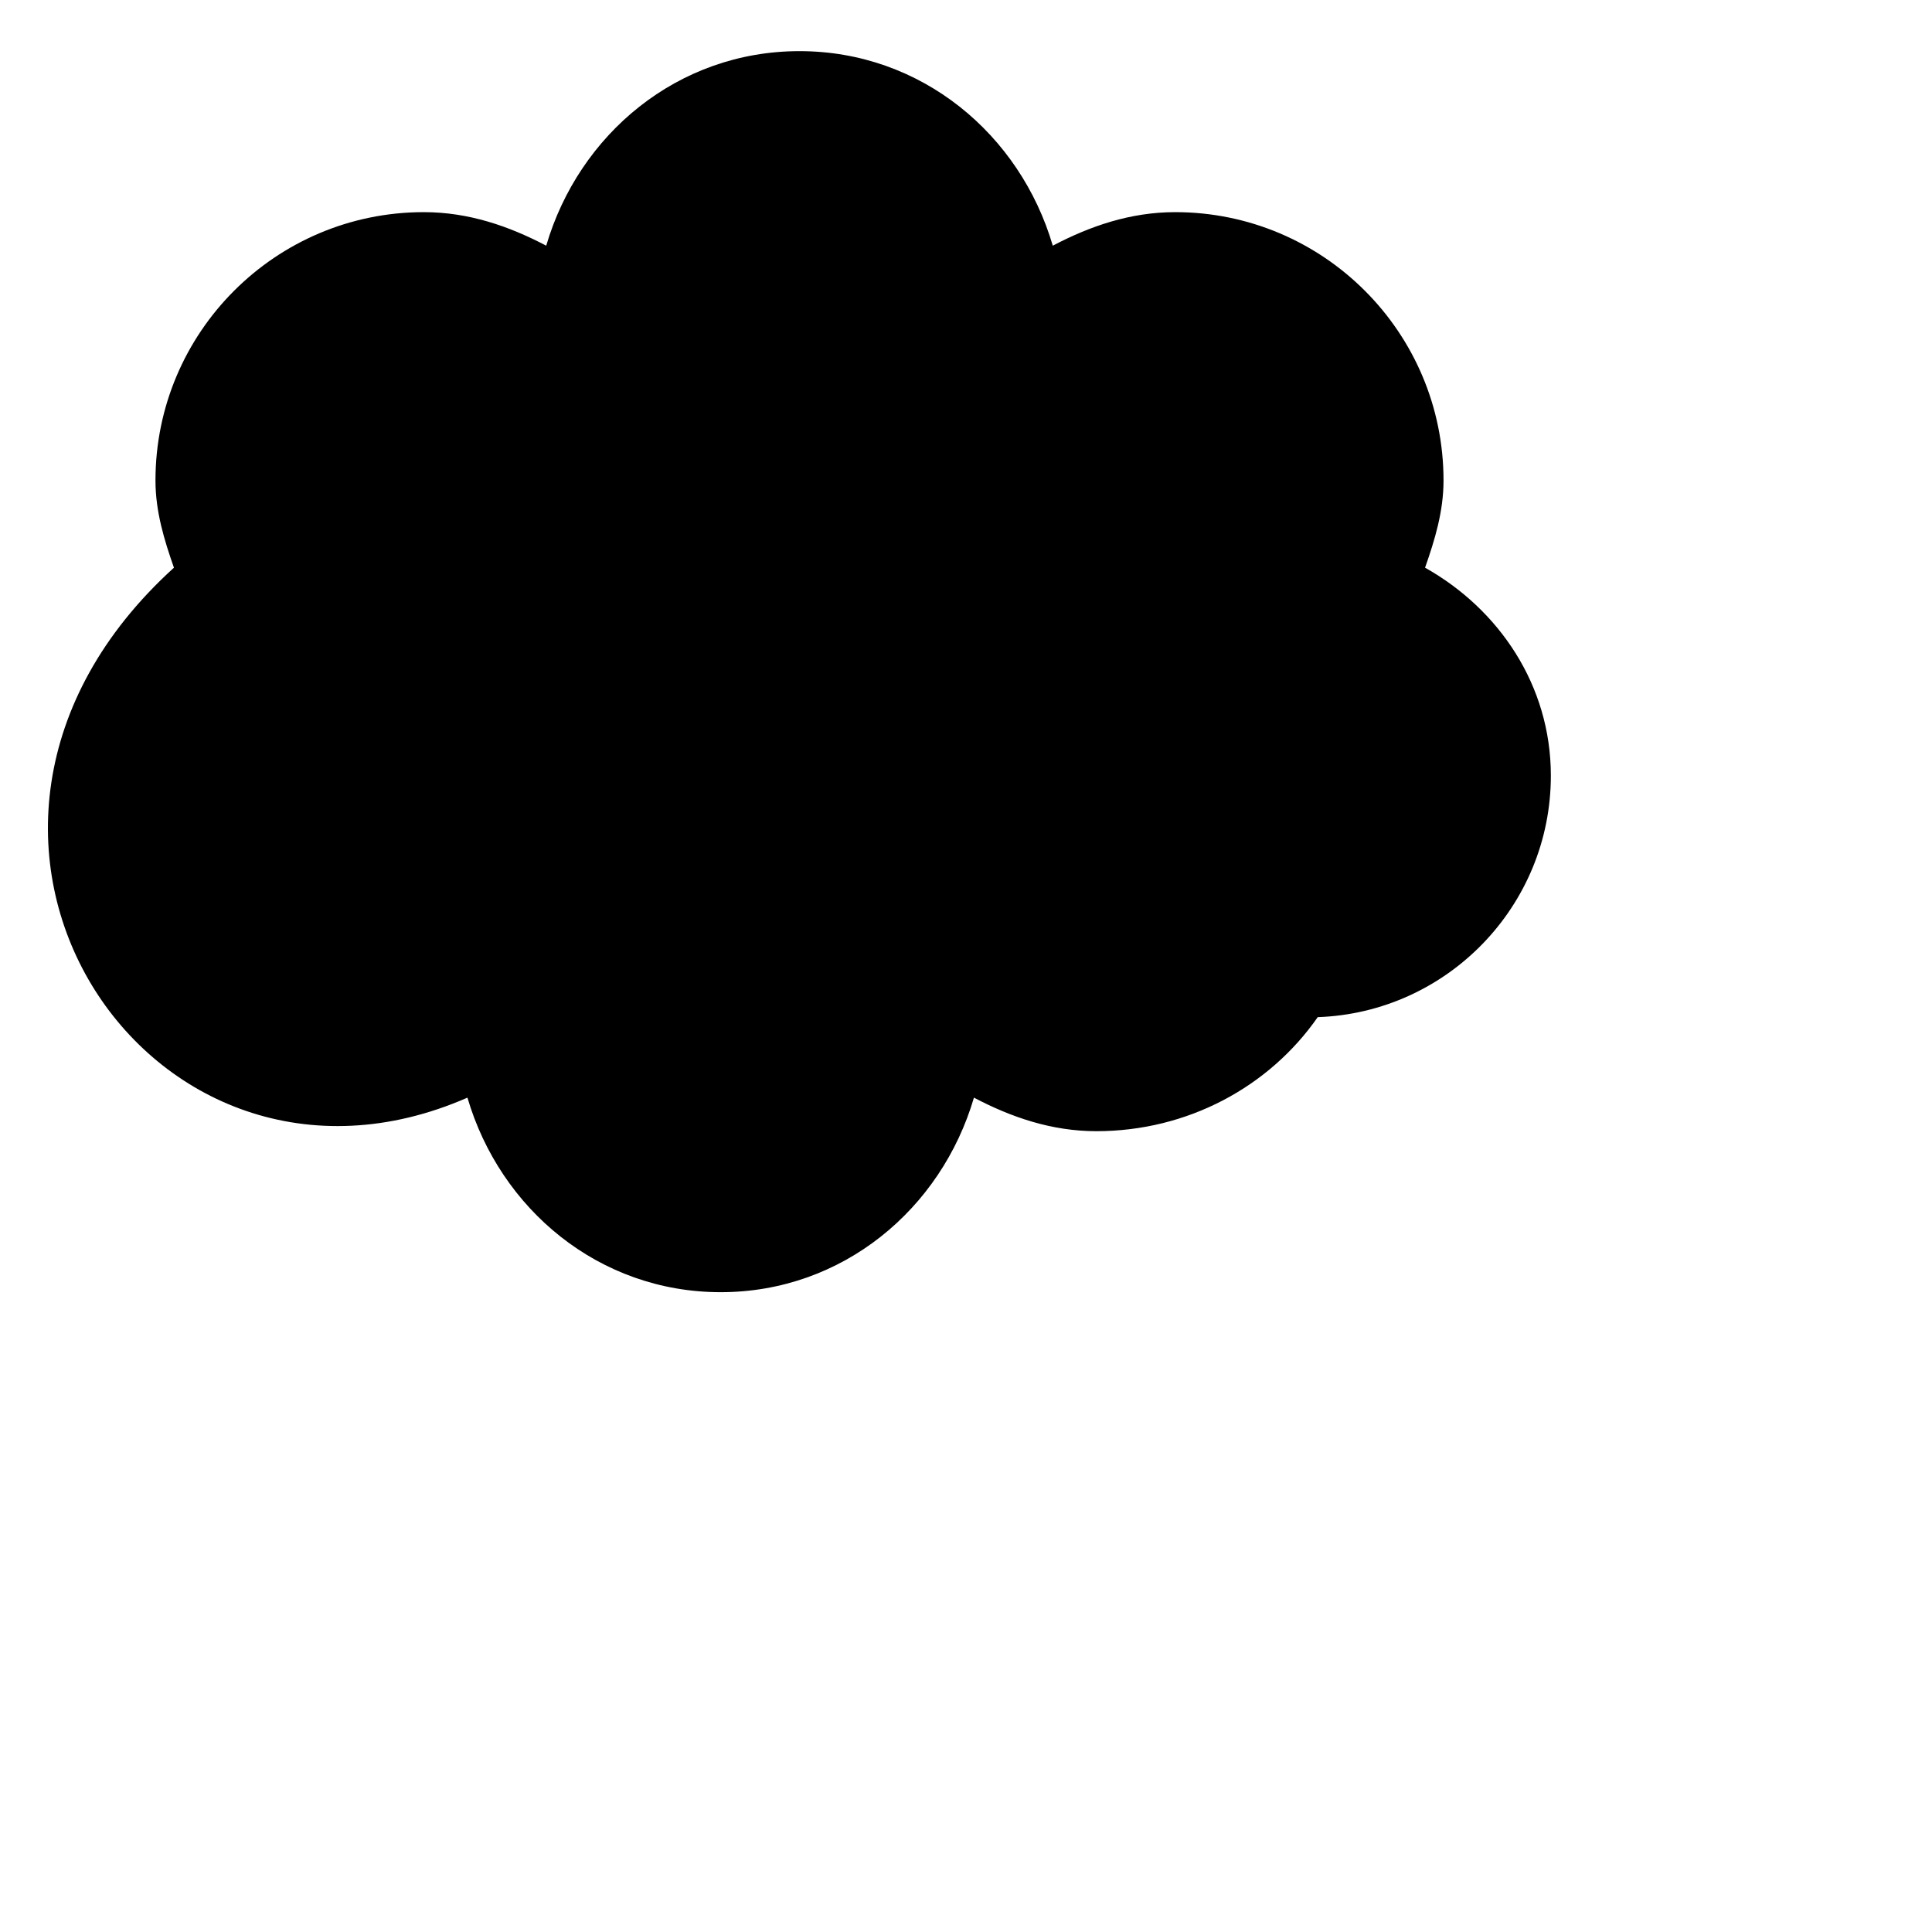 <?xml version="1.0" encoding="UTF-8"?>
<svg class="cloud" enable-background="new 0 0 36 36" version="1.1" viewBox="0 0 36 36" xml:space="preserve" xmlns="http://www.w3.org/2000/svg">
  <g
     transform="translate(-0.455,-0.906)">
    <g
       transform="translate(-265.141,447.468)">
      <path class="cloud-outline"
         d="m 280.493,-445.609 c -2.271,0 -4.11,1.55 -4.719,3.625 -0.693,-0.364 -1.445,-0.625 -2.281,-0.625 -2.76,0 -5,2.24 -5,5 0,0.579 0.163,1.108 0.344,1.625 -5.463,4.958 -0.457,12.468 5.469,9.875 0.609,2.075 2.448,3.625 4.719,3.625 2.271,0 4.11,-1.55 4.719,-3.625 0.693,0.364 1.445,0.625 2.281,0.625 1.7,0 3.222,-0.827 4.125,-2.125 2.41,-0.084 4.344,-2.069 4.344,-4.5 0,-1.686 -0.97,-3.104 -2.344,-3.875 0.181,-0.517 0.344,-1.046 0.344,-1.625 0,-2.76 -2.24,-5 -5,-5 -0.837,0 -1.588,0.261 -2.281,0.625 -0.609,-2.075 -2.448,-3.625 -4.719,-3.625 z"
 />
    </g>
    <g
       transform="matrix(0.843,0,0,0.843,-228.68,383.127)"
       id="g3471">
      <path
         d="m 280.342,-441.552 c -3.579,0 -6.469,2.921 -6.469,6.5 0.565,7.865 12.106,7.592 12.969,-0.031 0,-3.579 -2.921,-6.469 -6.5,-6.469 z"
 />
    </g>
    <g
       transform="translate(-272.801,442.942)">
      <g
         transform="translate(8.006,3.899)">
        <path
           d="m 291.688,-437.594 c 0,1.829 -1.483,3.312 -3.312,3.312 -1.829,0 -3.312,-1.483 -3.312,-3.312 0,-1.829 1.483,-3.312 3.312,-3.312 1.829,0 3.312,1.483 3.312,3.312 z"
           transform="matrix(1.057,0,0,1.057,-17.198,24.863)" />
      </g>
      <g
         transform="matrix(1.143,0,0,1.143,-16.481,93.911)"
         />
      <g
         transform="matrix(1.325,0,0,1.278,-94.229,135.807)">
        <path
           d="m 291.688,-437.594 c 0,1.829 -1.483,3.312 -3.312,3.312 -1.829,0 -3.312,-1.483 -3.312,-3.312 0,-1.829 1.483,-3.312 3.312,-3.312 1.829,0 3.312,1.483 3.312,3.312 z"
           transform="matrix(1.057,0,0,1.057,-17.198,24.863)" />
      </g>
      <g
         transform="translate(7.065,3.947)">
        <path
           d="m 291.688,-437.594 c 0,1.829 -1.483,3.312 -3.312,3.312 -1.829,0 -3.312,-1.483 -3.312,-3.312 0,-1.829 1.483,-3.312 3.312,-3.312 1.829,0 3.312,1.483 3.312,3.312 z"
           transform="matrix(1.057,0,0,1.057,-31.198,24.863)" />
      </g>
      <g
         transform="translate(7.512,3.389)">
        <path
           d="m 291.688,-437.594 c 0,1.829 -1.483,3.312 -3.312,3.312 -1.829,0 -3.312,-1.483 -3.312,-3.312 0,-1.829 1.483,-3.312 3.312,-3.312 1.829,0 3.312,1.483 3.312,3.312 z"
           transform="matrix(1.057,0,0,1.057,-24.198,21.863)" />
      </g>
    </g>
    <g
       transform="matrix(-1,0,0,-1,313.181,-392.627)" />
    <g
       transform="matrix(1.092,0,0,1.092,-292.271,488.087)"
       >
      <path
         d="m 280.342,-441.552 c -3.579,0 -6.469,2.921 -6.469,6.5 0.565,7.865 12.106,7.592 12.969,-0.031 0,-3.579 -2.921,-6.469 -6.5,-6.469 z"
 />
    </g>
    <g
       transform="translate(-260.594,450.509)"
>
      <path
         d="m 280.342,-441.552 c -3.579,0 -6.469,2.921 -6.469,6.5 0.565,7.865 12.106,7.592 12.969,-0.031 0,-3.579 -2.921,-6.469 -6.5,-6.469 z"
 />
    </g>
  </g>
</svg>

